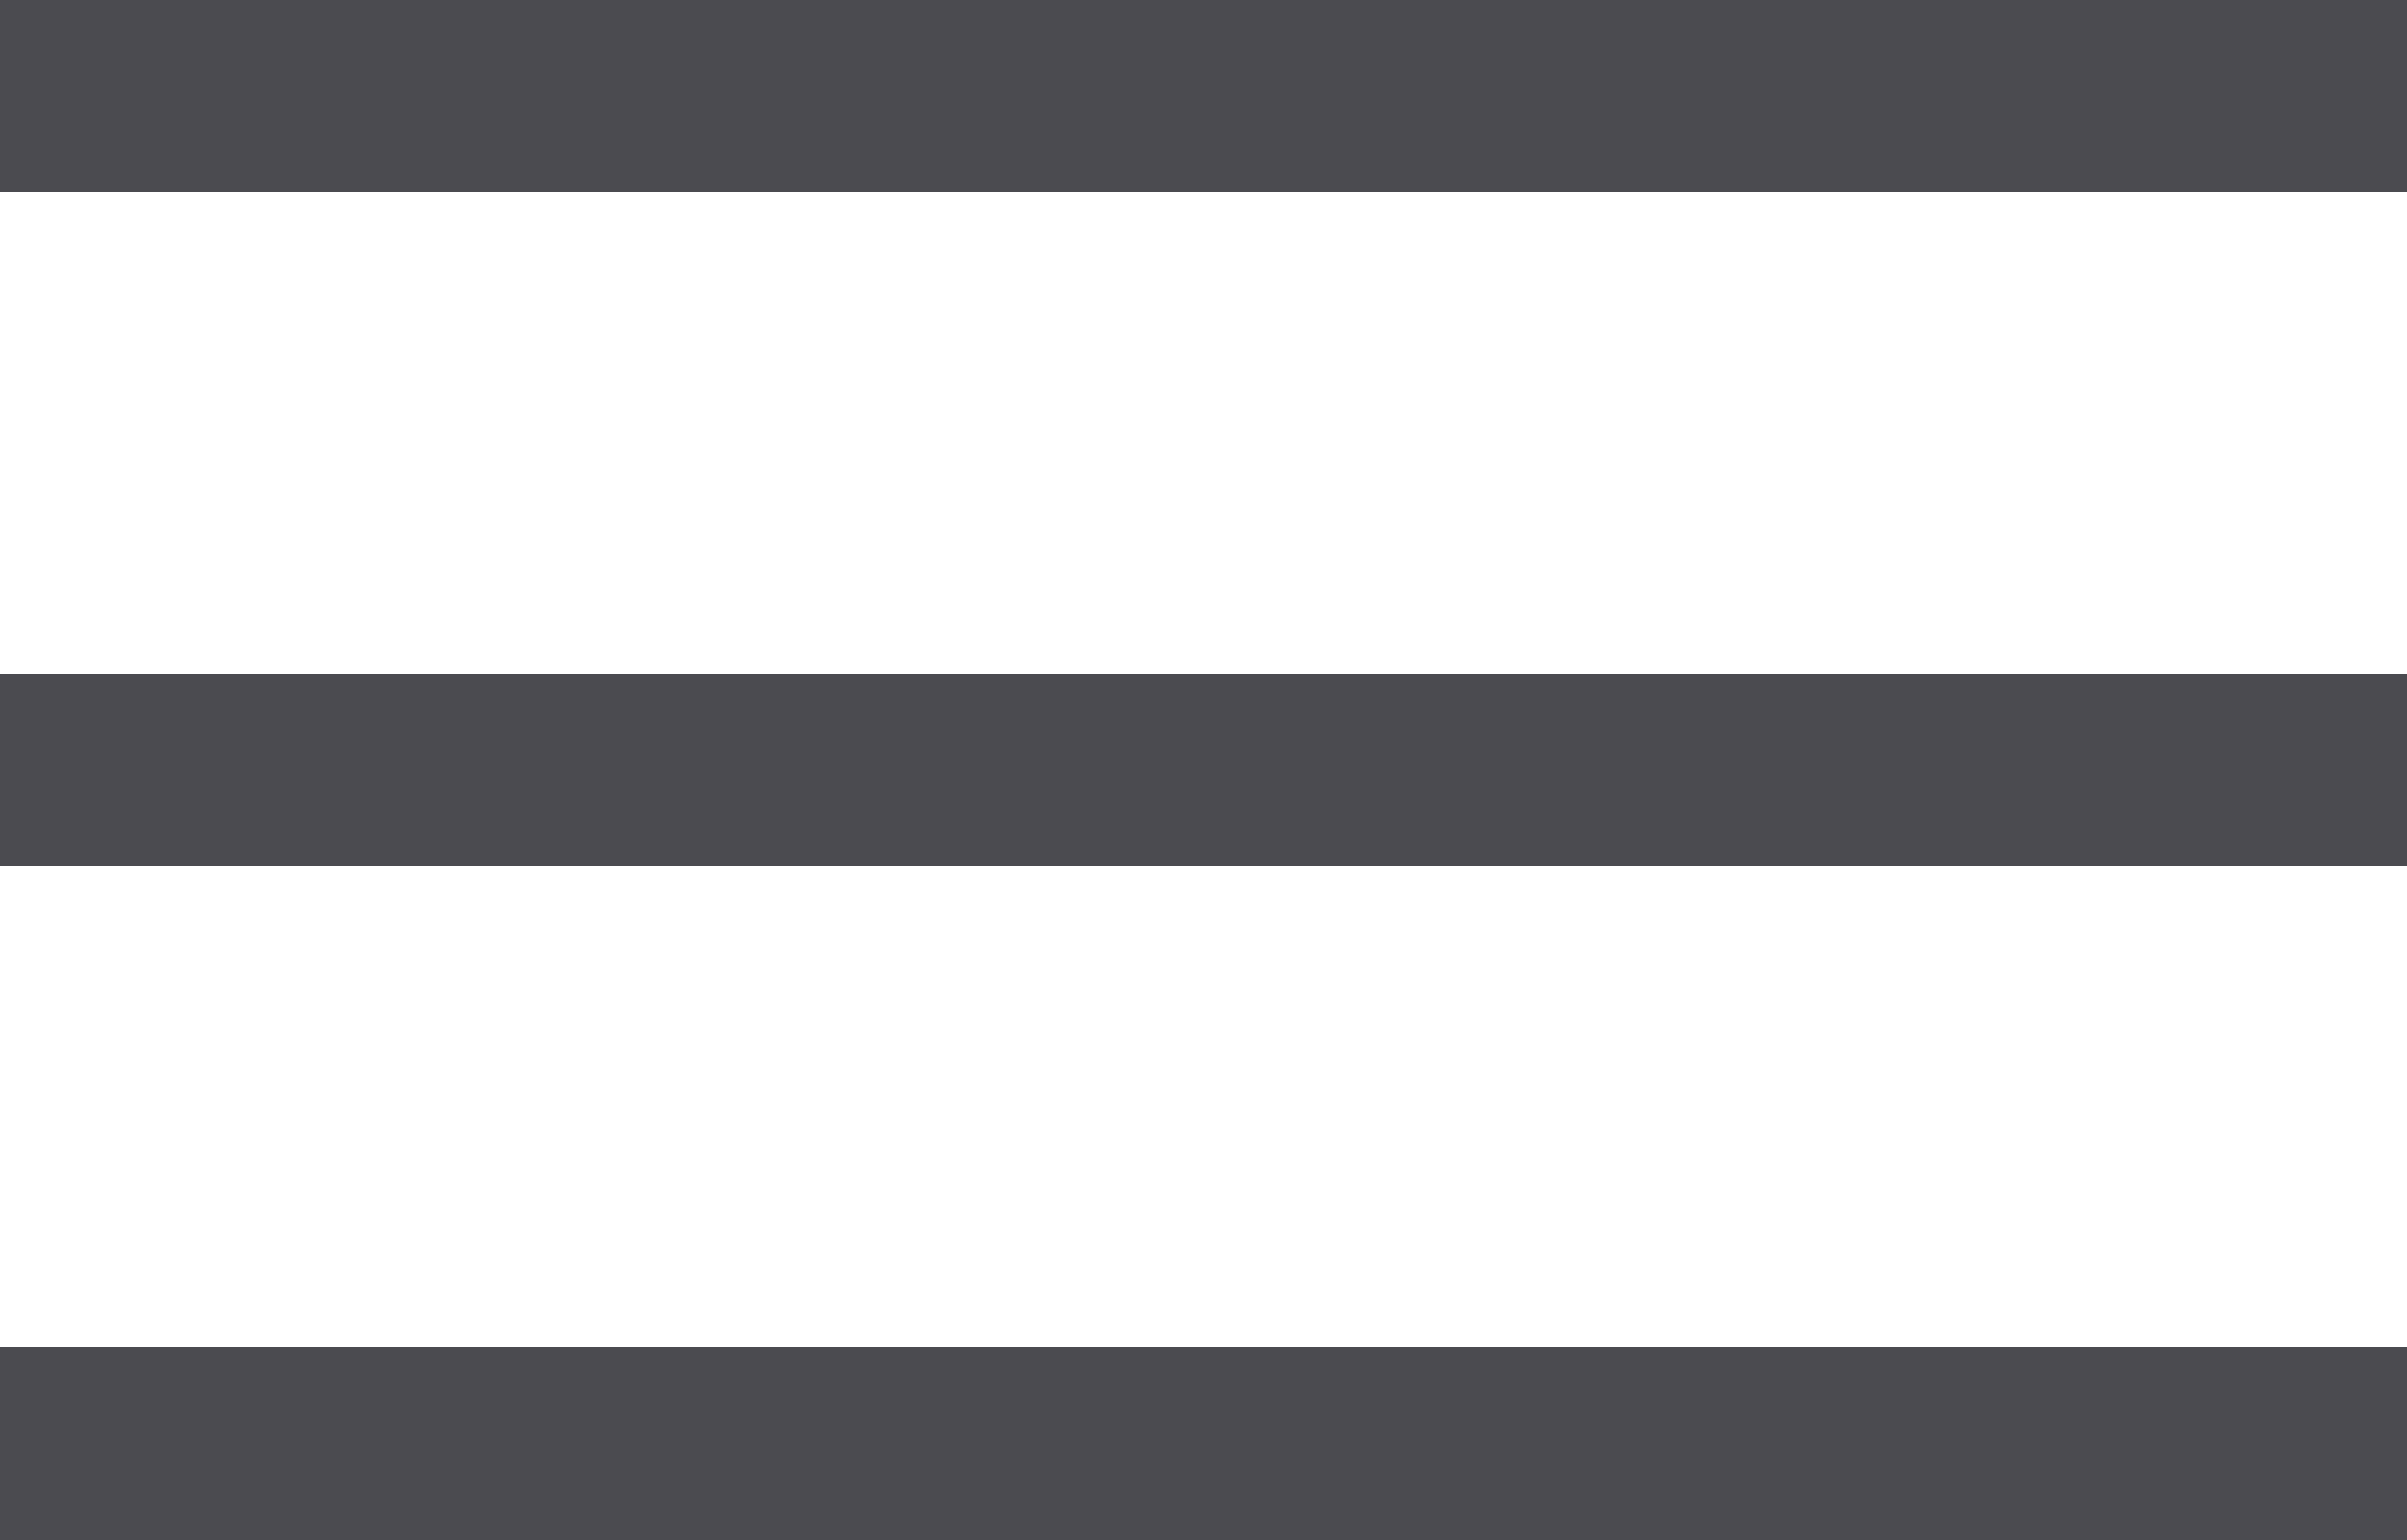 <?xml version="1.0" encoding="utf-8"?>
<!-- Generator: Adobe Illustrator 18.0.0, SVG Export Plug-In . SVG Version: 6.00 Build 0)  -->
<!DOCTYPE svg PUBLIC "-//W3C//DTD SVG 1.1//EN" "http://www.w3.org/Graphics/SVG/1.1/DTD/svg11.dtd">
<svg version="1.1" id="Layer_2" xmlns="http://www.w3.org/2000/svg" xmlns:xlink="http://www.w3.org/1999/xlink" x="0px" y="0px"
	 width="25px" height="16px" viewBox="0 0 25 16" enable-background="new 0 0 25 16" xml:space="preserve">
<line fill="none" stroke="#4B4B50" stroke-width="2" stroke-miterlimit="10" x1="0" y1="1" x2="25" y2="1"/>
<line fill="none" stroke="#4B4B50" stroke-width="2" stroke-miterlimit="10" x1="0" y1="8" x2="25" y2="8"/>
<line fill="none" stroke="#4B4B50" stroke-width="2" stroke-miterlimit="10" x1="0" y1="15" x2="25" y2="15"/>
</svg>
